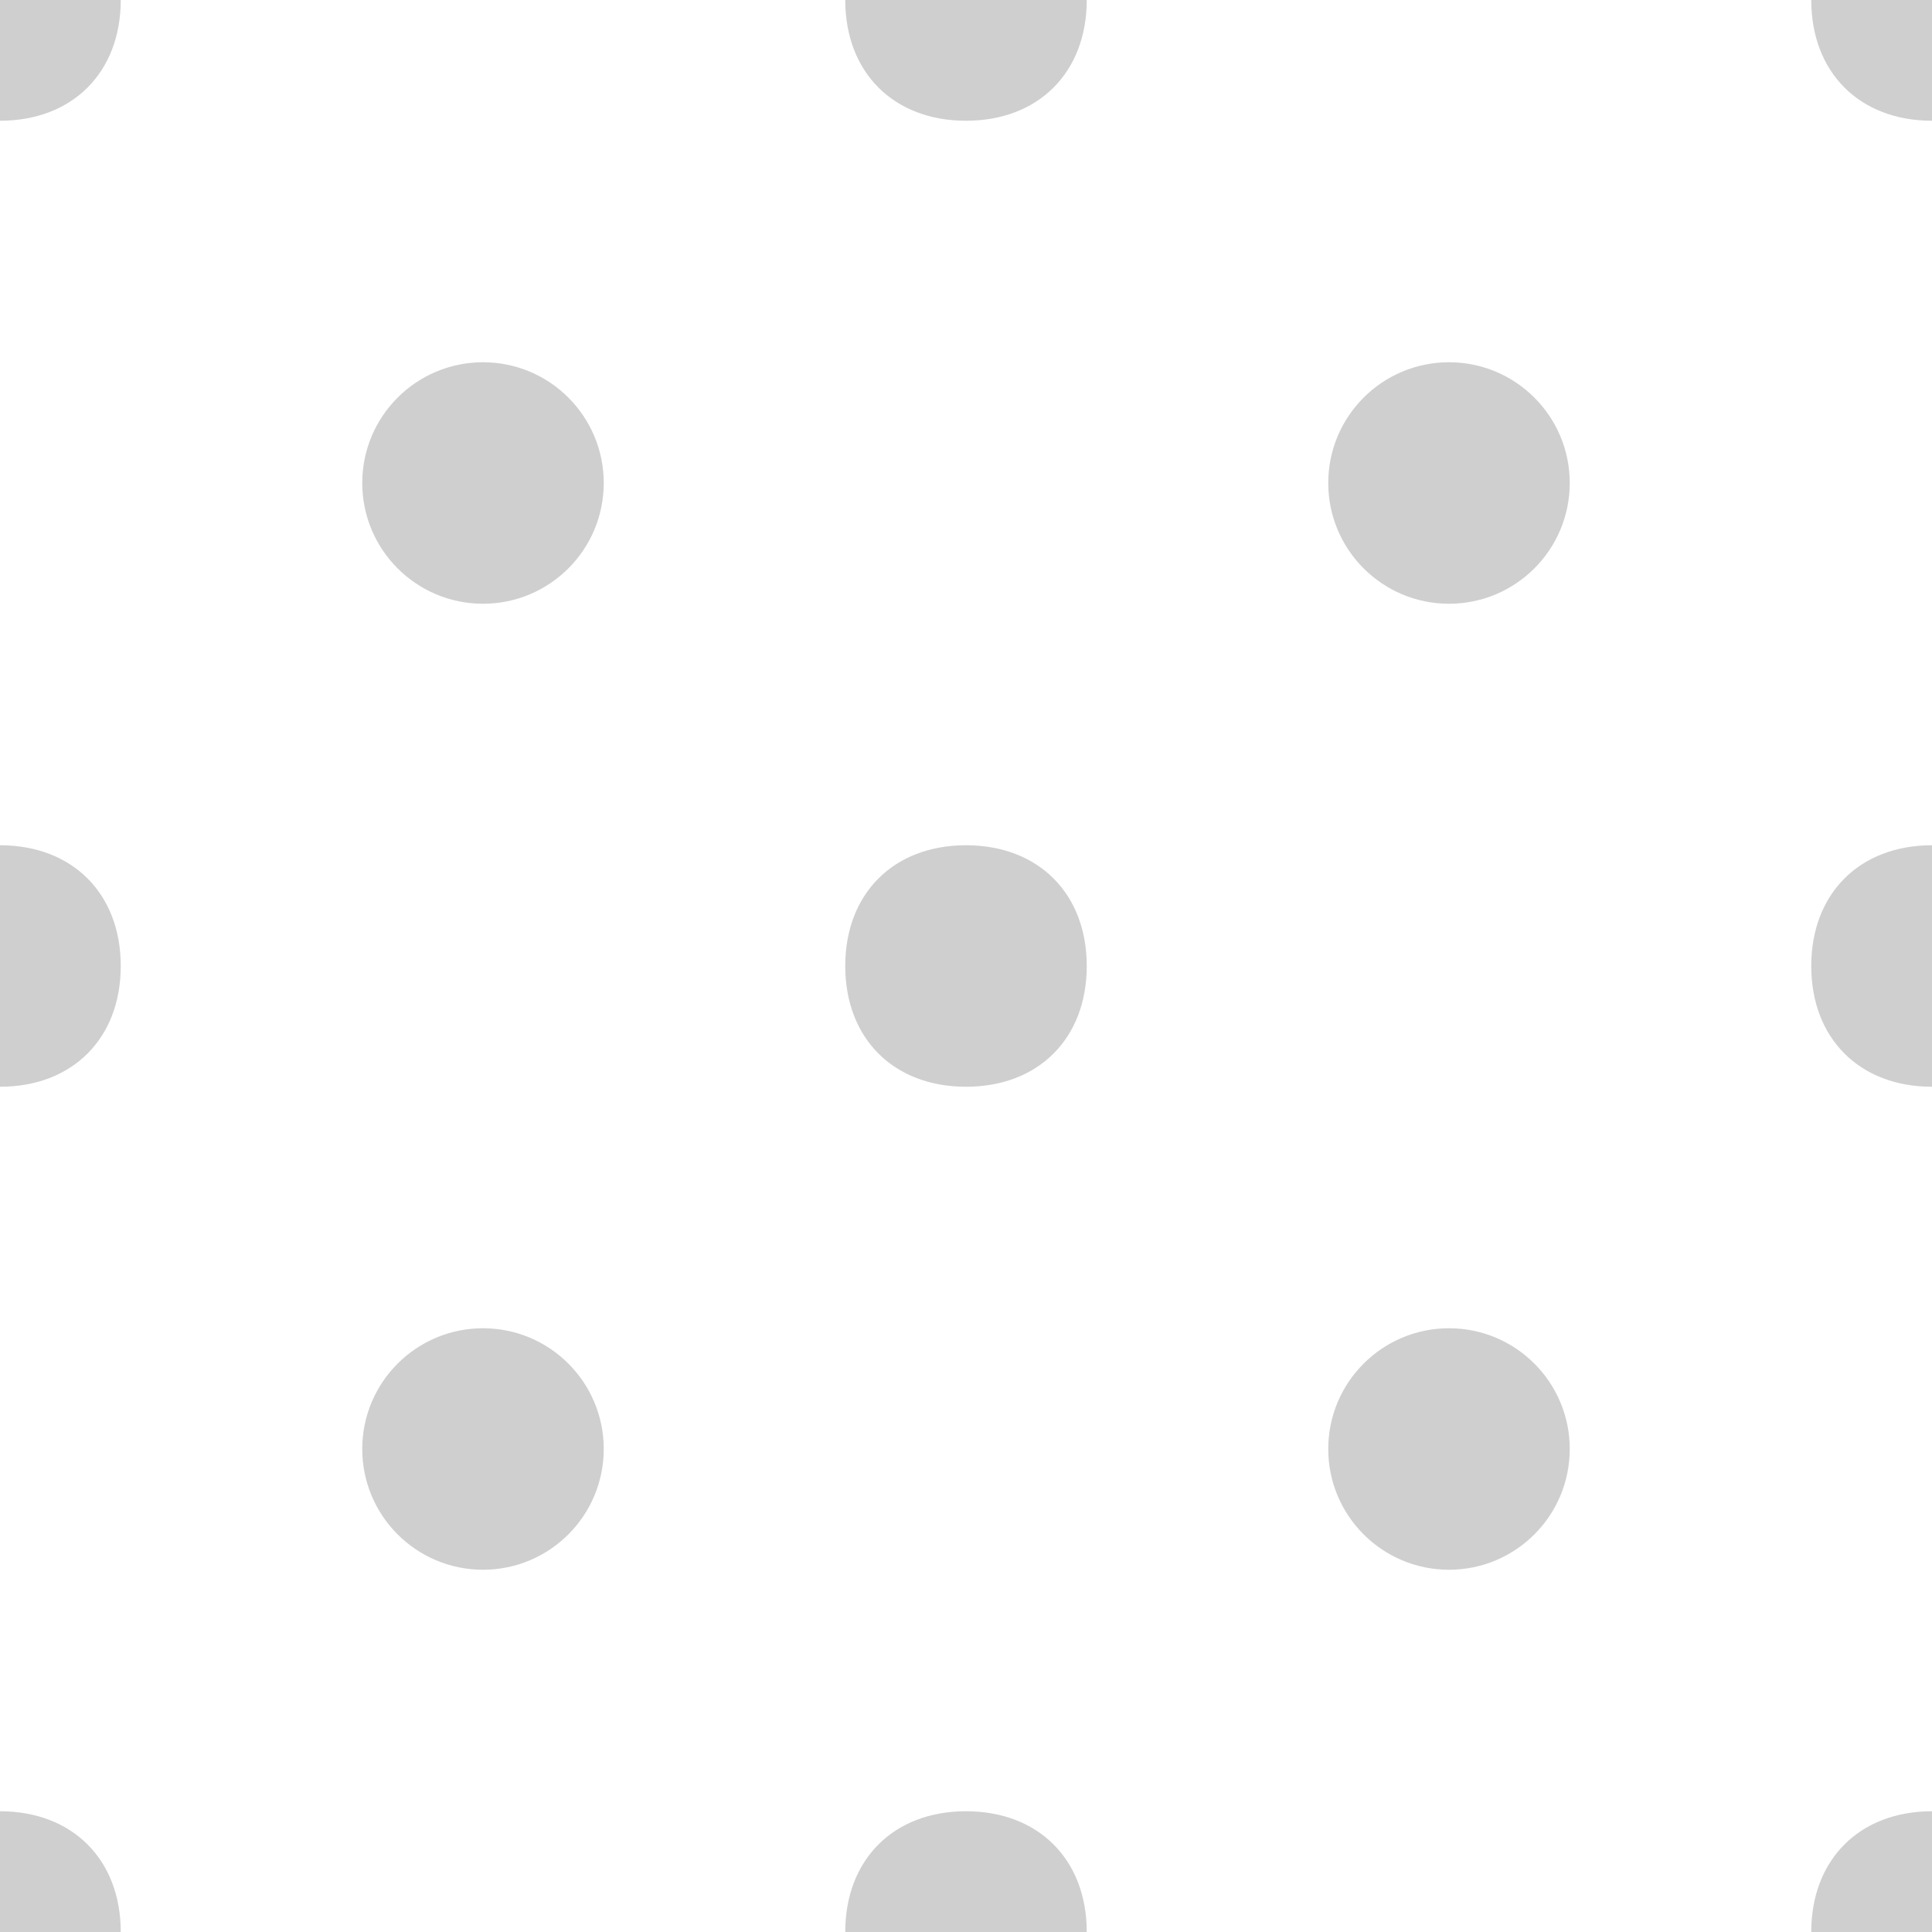 <?xml version="1.0" encoding="utf-8"?>
<!-- Generator: Adobe Illustrator 20.1.0, SVG Export Plug-In . SVG Version: 6.00 Build 0)  -->
<svg version="1.1" id="Layer_1" xmlns="http://www.w3.org/2000/svg" xmlns:xlink="http://www.w3.org/1999/xlink" x="0px" y="0px"
	 viewBox="0 0 8 8" style="enable-background:new 0 0 8 8;" xml:space="preserve">
<style type="text/css">
	.st0{fill:#CFCFCF;}
</style>
<title>Asset 1tile</title>
<g id="Layer_2">
	<g id="Layer_1-2">
		<g id="Layer_2-2">
			<g id="Layer_1-2-2">
				<circle class="st0" cx="2" cy="2" r="0.5"/>
				<path class="st0" d="M4,0.5V0H3.5C3.5,0.3,3.7,0.5,4,0.5z"/>
				<path class="st0" d="M0.5,0H0v0.5C0.3,0.5,0.5,0.3,0.5,0z"/>
				<path class="st0" d="M0,3.5V4h0.5C0.5,3.7,0.3,3.5,0,3.5z"/>
				<path class="st0" d="M3.5,4H4V3.5C3.7,3.5,3.5,3.7,3.5,4z"/>
			</g>
		</g>
	</g>
</g>
<title>Asset 1tile</title>
<g id="Layer_2_1_">
	<g id="Layer_1-2_1_">
		<g id="Layer_2-2_1_">
			<g id="Layer_1-2-2_1_">
				<circle class="st0" cx="6" cy="2" r="0.5"/>
				<path class="st0" d="M8,0.5V0H7.5C7.5,0.3,7.7,0.5,8,0.5z"/>
				<path class="st0" d="M4.5,0H4v0.5C4.3,0.5,4.5,0.3,4.5,0z"/>
				<path class="st0" d="M4,3.5V4h0.5C4.5,3.7,4.3,3.5,4,3.5z"/>
				<path class="st0" d="M7.5,4H8V3.5C7.7,3.5,7.5,3.7,7.5,4z"/>
			</g>
		</g>
	</g>
</g>
<g id="Layer_2_3_">
	<g id="Layer_1-2_3_">
		<g id="Layer_2-2_3_">
			<g id="Layer_1-2-2_3_">
				<circle class="st0" cx="2" cy="6" r="0.5"/>
				<path class="st0" d="M4,4.5V4H3.5C3.5,4.3,3.7,4.5,4,4.5z"/>
				<path class="st0" d="M0.5,4H0v0.5C0.3,4.5,0.5,4.3,0.5,4z"/>
				<path class="st0" d="M0,7.5V8h0.5C0.5,7.7,0.3,7.5,0,7.5z"/>
				<path class="st0" d="M3.5,8H4V7.5C3.7,7.5,3.5,7.7,3.5,8z"/>
			</g>
		</g>
	</g>
</g>
<g id="Layer_2_2_">
	<g id="Layer_1-2_2_">
		<g id="Layer_2-2_2_">
			<g id="Layer_1-2-2_2_">
				<circle class="st0" cx="6" cy="6" r="0.5"/>
				<path class="st0" d="M8,4.5V4H7.5C7.5,4.3,7.7,4.5,8,4.5z"/>
				<path class="st0" d="M4.5,4H4v0.5C4.3,4.5,4.5,4.3,4.5,4z"/>
				<path class="st0" d="M4,7.5V8h0.5C4.5,7.7,4.3,7.5,4,7.5z"/>
				<path class="st0" d="M7.5,8H8V7.5C7.7,7.5,7.5,7.7,7.5,8z"/>
			</g>
		</g>
	</g>
</g>
</svg>
